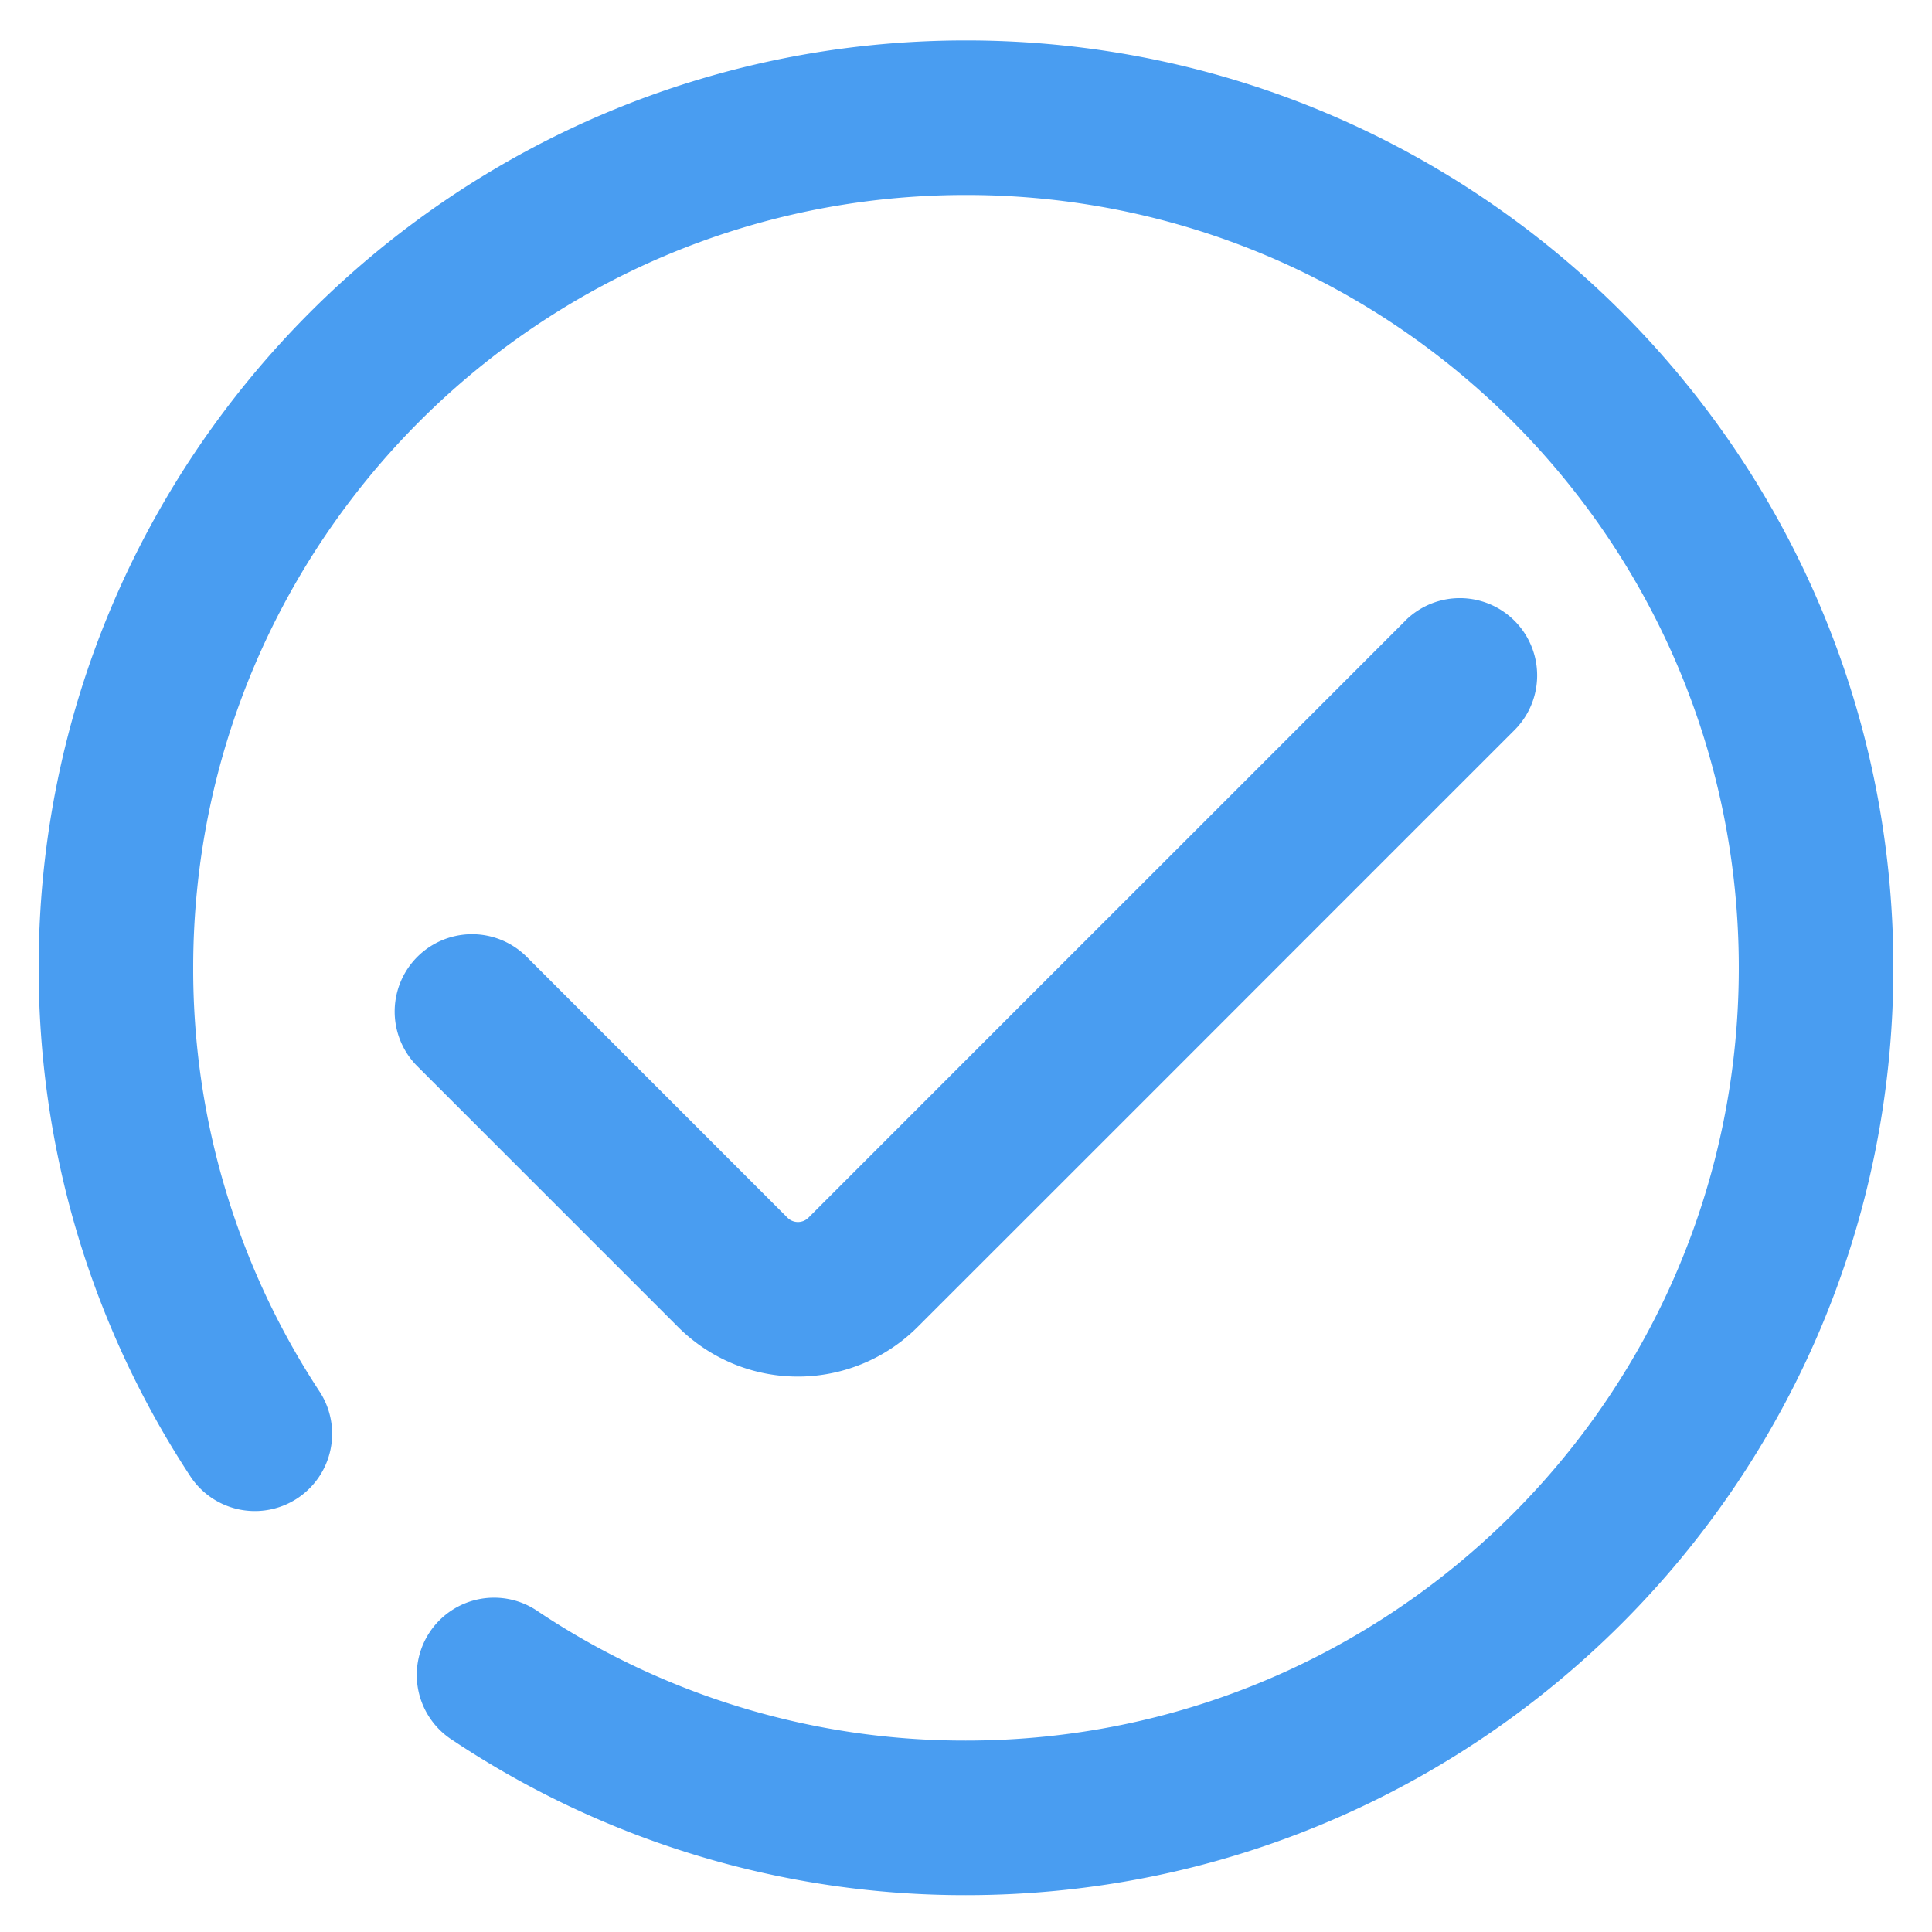 <?xml version="1.0" standalone="no"?><!DOCTYPE svg PUBLIC "-//W3C//DTD SVG 1.1//EN" "http://www.w3.org/Graphics/SVG/1.1/DTD/svg11.dtd"><svg t="1511856564865" class="icon" style="" viewBox="0 0 1024 1024" version="1.1" xmlns="http://www.w3.org/2000/svg" p-id="11979" xmlns:xlink="http://www.w3.org/1999/xlink" width="32" height="32"><defs><style type="text/css"></style></defs><path d="M240.026 922.419A489.349 489.349 0 0 0 512 1004.462c271.442 0 491.52-220.037 491.52-491.52 0-271.442-220.078-491.52-491.52-491.52s-491.52 220.078-491.52 491.52c0 97.321 28.385 190.546 80.773 270.09a40.96 40.96 0 0 0 68.403-45.056A407.429 407.429 0 0 1 102.4 512.942c0-226.181 183.378-409.6 409.6-409.6s409.6 183.419 409.6 409.6c0 226.222-183.378 409.6-409.6 409.6a407.429 407.429 0 0 1-226.632-68.321A40.96 40.96 0 1 0 240.026 922.419z" fill="#499DF1" p-id="11980"></path><path d="M744.817 329.032l-99.164 99.205-99.369 99.328-117.801 117.842a7.864 7.864 0 0 1-11.1 0l-138.199-138.24A40.96 40.96 0 1 0 221.184 565.125l138.199 138.199a89.784 89.784 0 0 0 126.976 0l117.842-117.801 98.181-98.222 100.352-100.352a40.96 40.96 0 1 0-57.958-57.917z" fill="#499DF1" p-id="11981"></path></svg>